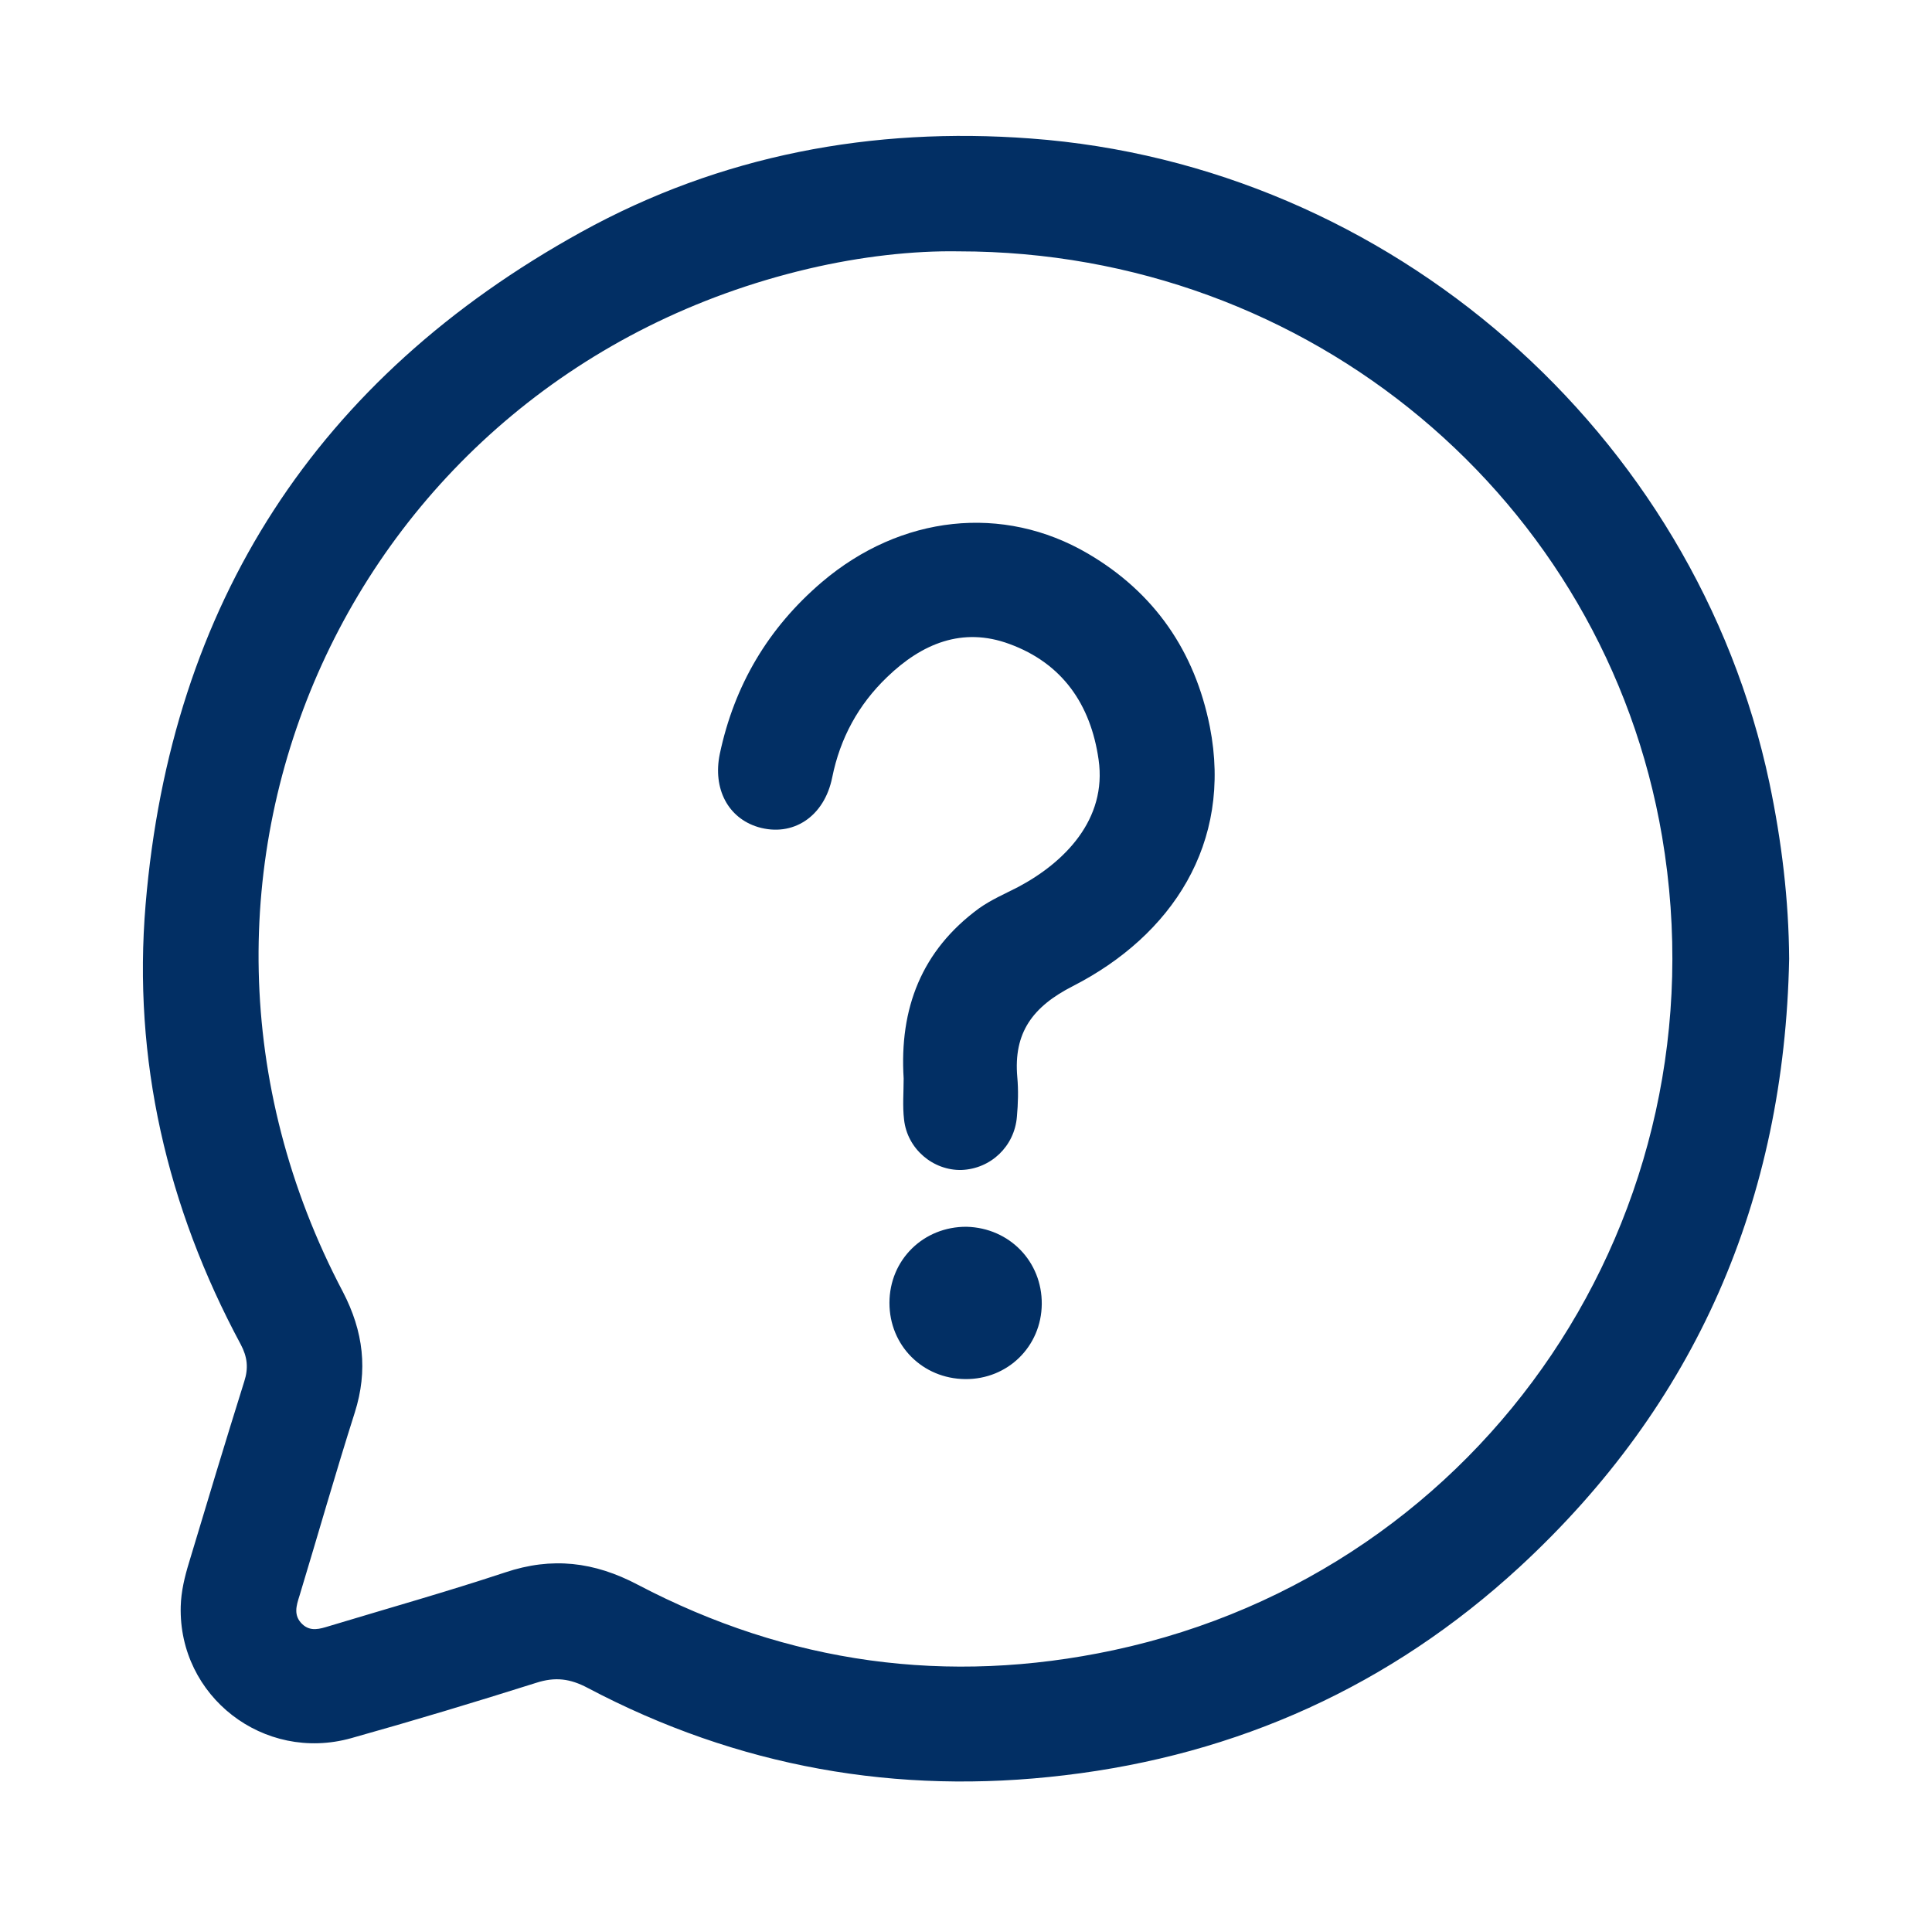 <?xml version="1.0" encoding="utf-8"?>
<!-- Generator: Adobe Illustrator 26.3.1, SVG Export Plug-In . SVG Version: 6.00 Build 0)  -->
<svg version="1.1" id="Layer_1" xmlns="http://www.w3.org/2000/svg" xmlns:xlink="http://www.w3.org/1999/xlink" x="0px" y="0px"
	 viewBox="0 0 489.6 486" style="enable-background:new 0 0 489.6 486;" xml:space="preserve">
<style type="text/css">
	.st0{fill:#022F64;}
</style>
<g>
	<path class="st0" d="M448.4,198.4c-18.8-88.8-96.2-156.6-187.2-163.3c-40.1-3-78.6,4.2-113.9,23.7c-67,37-104,94.2-110.4,170.4
		c-3.3,39.3,5.4,76.7,24.1,111.5c1.7,3.2,2,6,0.9,9.4c-4.8,15.3-9.4,30.6-14,45.9c-1.1,3.6-2,7.3-2.1,11.1
		c-0.6,22.8,21,39.6,43.2,33.4c15.7-4.4,31.3-9.1,46.8-14c4.9-1.6,8.7-1.1,13.2,1.3c37.9,20,78.3,27.2,120.8,22.1
		c43.9-5.2,82.6-22.7,115.2-52.7c44.9-41.4,67.2-93.2,68.4-154.2C453.3,228,451.5,213.2,448.4,198.4z M282.2,418.2
		c-42.1,9-82.5,3.4-120.6-16.6c-11-5.8-21.7-7.1-33.6-3.1c-14.8,4.9-29.7,9.1-44.6,13.6c-2.3,0.7-4.7,1.5-6.8-0.5
		c-2.3-2.2-1.5-4.7-0.7-7.2c4.7-15.5,9.1-31,14-46.4c3.4-10.7,2.2-20.6-3-30.6c-55.6-105.5,2-232,118-259.3
		c13.2-3.1,26.5-4.6,38.1-4.4c89,0,163.7,63,178.2,148.3C437.4,307.5,376.6,398,282.2,418.2z"/>
	<path class="st0" d="M271.9,249.9c-10.2,5.2-15.1,11.8-14.1,23.1c0.3,3.3,0.2,6.7-0.1,10c-0.6,7.5-6.6,13.2-14,13.5
		c-7.2,0.2-13.8-5.3-14.6-12.8c-0.4-3.4-0.1-6.9-0.1-10.4c-1.1-17.7,4.5-32.4,19.1-43.1c3.1-2.2,6.6-3.7,9.9-5.4
		c11.7-6.2,22.6-17.1,20.4-32.3c-2-14-9.2-24.4-22.6-29.3c-11.9-4.4-22.2-0.1-31,8.4c-7.3,7-11.9,15.5-13.9,25.4
		c-2,10-10,15.2-18.8,12.6c-7.6-2.3-11.5-9.7-9.7-18.5c3.7-17.5,12.3-32,25.9-43.6c20-17,45.9-19.8,67.4-7.2
		c16.9,9.9,27.1,24.8,30.9,43.9C312.4,213.8,296.9,237.1,271.9,249.9z"/>
	<path class="st0" d="M264,330.5c-0.1,10.7-8.6,19.1-19.4,19c-10.8-0.1-19.2-8.5-19.2-19.3c0-10.9,8.6-19.4,19.6-19.3
		C255.8,311.2,264.1,319.7,264,330.5z"/>
</g>
</svg>
